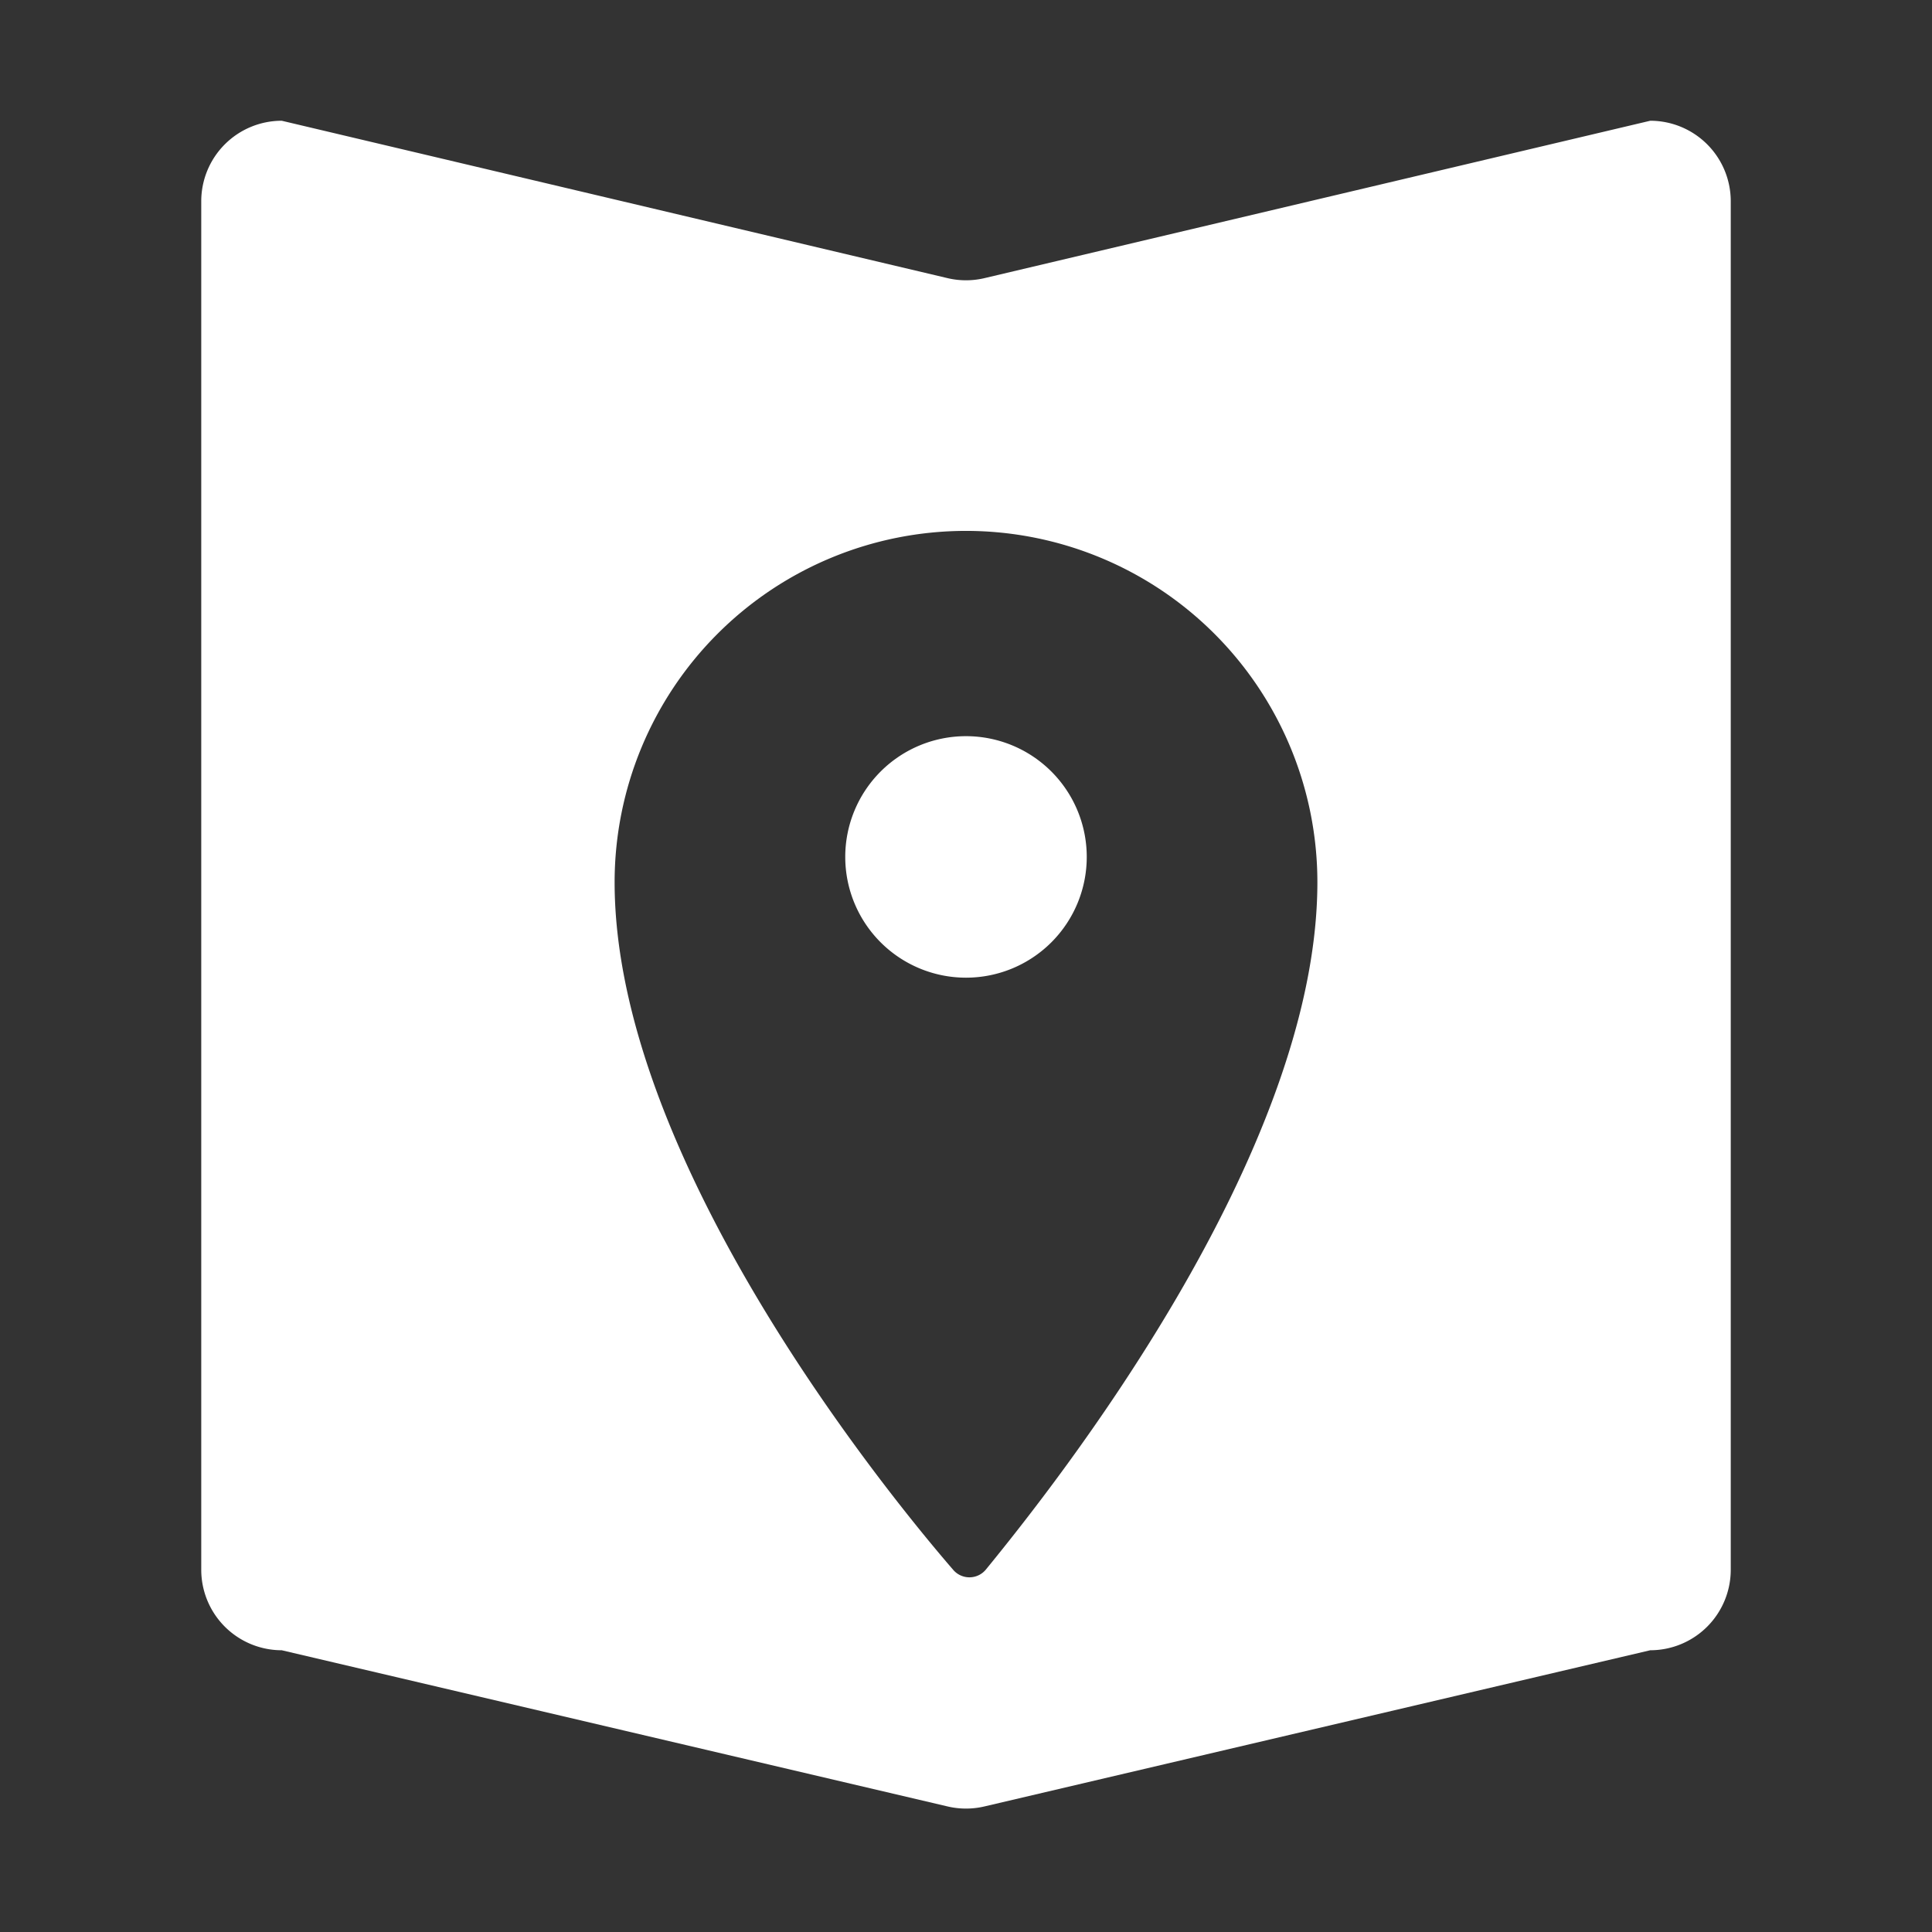 <svg id="Layer_1" data-name="Layer 1" xmlns="http://www.w3.org/2000/svg" viewBox="0 0 48 48"><rect x="0" y="0" width="48" height="48" fill="#333333" stroke="none"/><defs><style>.cls-1{fill:#fff;}</style></defs><title>trackbook</title><path class="cls-1" d="M24,18.29a3,3,0,1,0,3,3A3,3,0,0,0,24,18.29Z"/><path class="cls-1" d="M41,3,24.46,6.91a2,2,0,0,1-.92,0L7,3A2,2,0,0,0,5,5V39a2,2,0,0,0,2,2l16.54,3.88a2,2,0,0,0,.92,0L41,41a2,2,0,0,0,2-2V5A2,2,0,0,0,41,3ZM24.49,39a.53.53,0,0,1-.81,0c-1.73-2-8.41-10.25-8.41-17.08a8.73,8.73,0,1,1,17.46,0C32.73,28.69,26.19,36.92,24.49,39Z"/></svg>